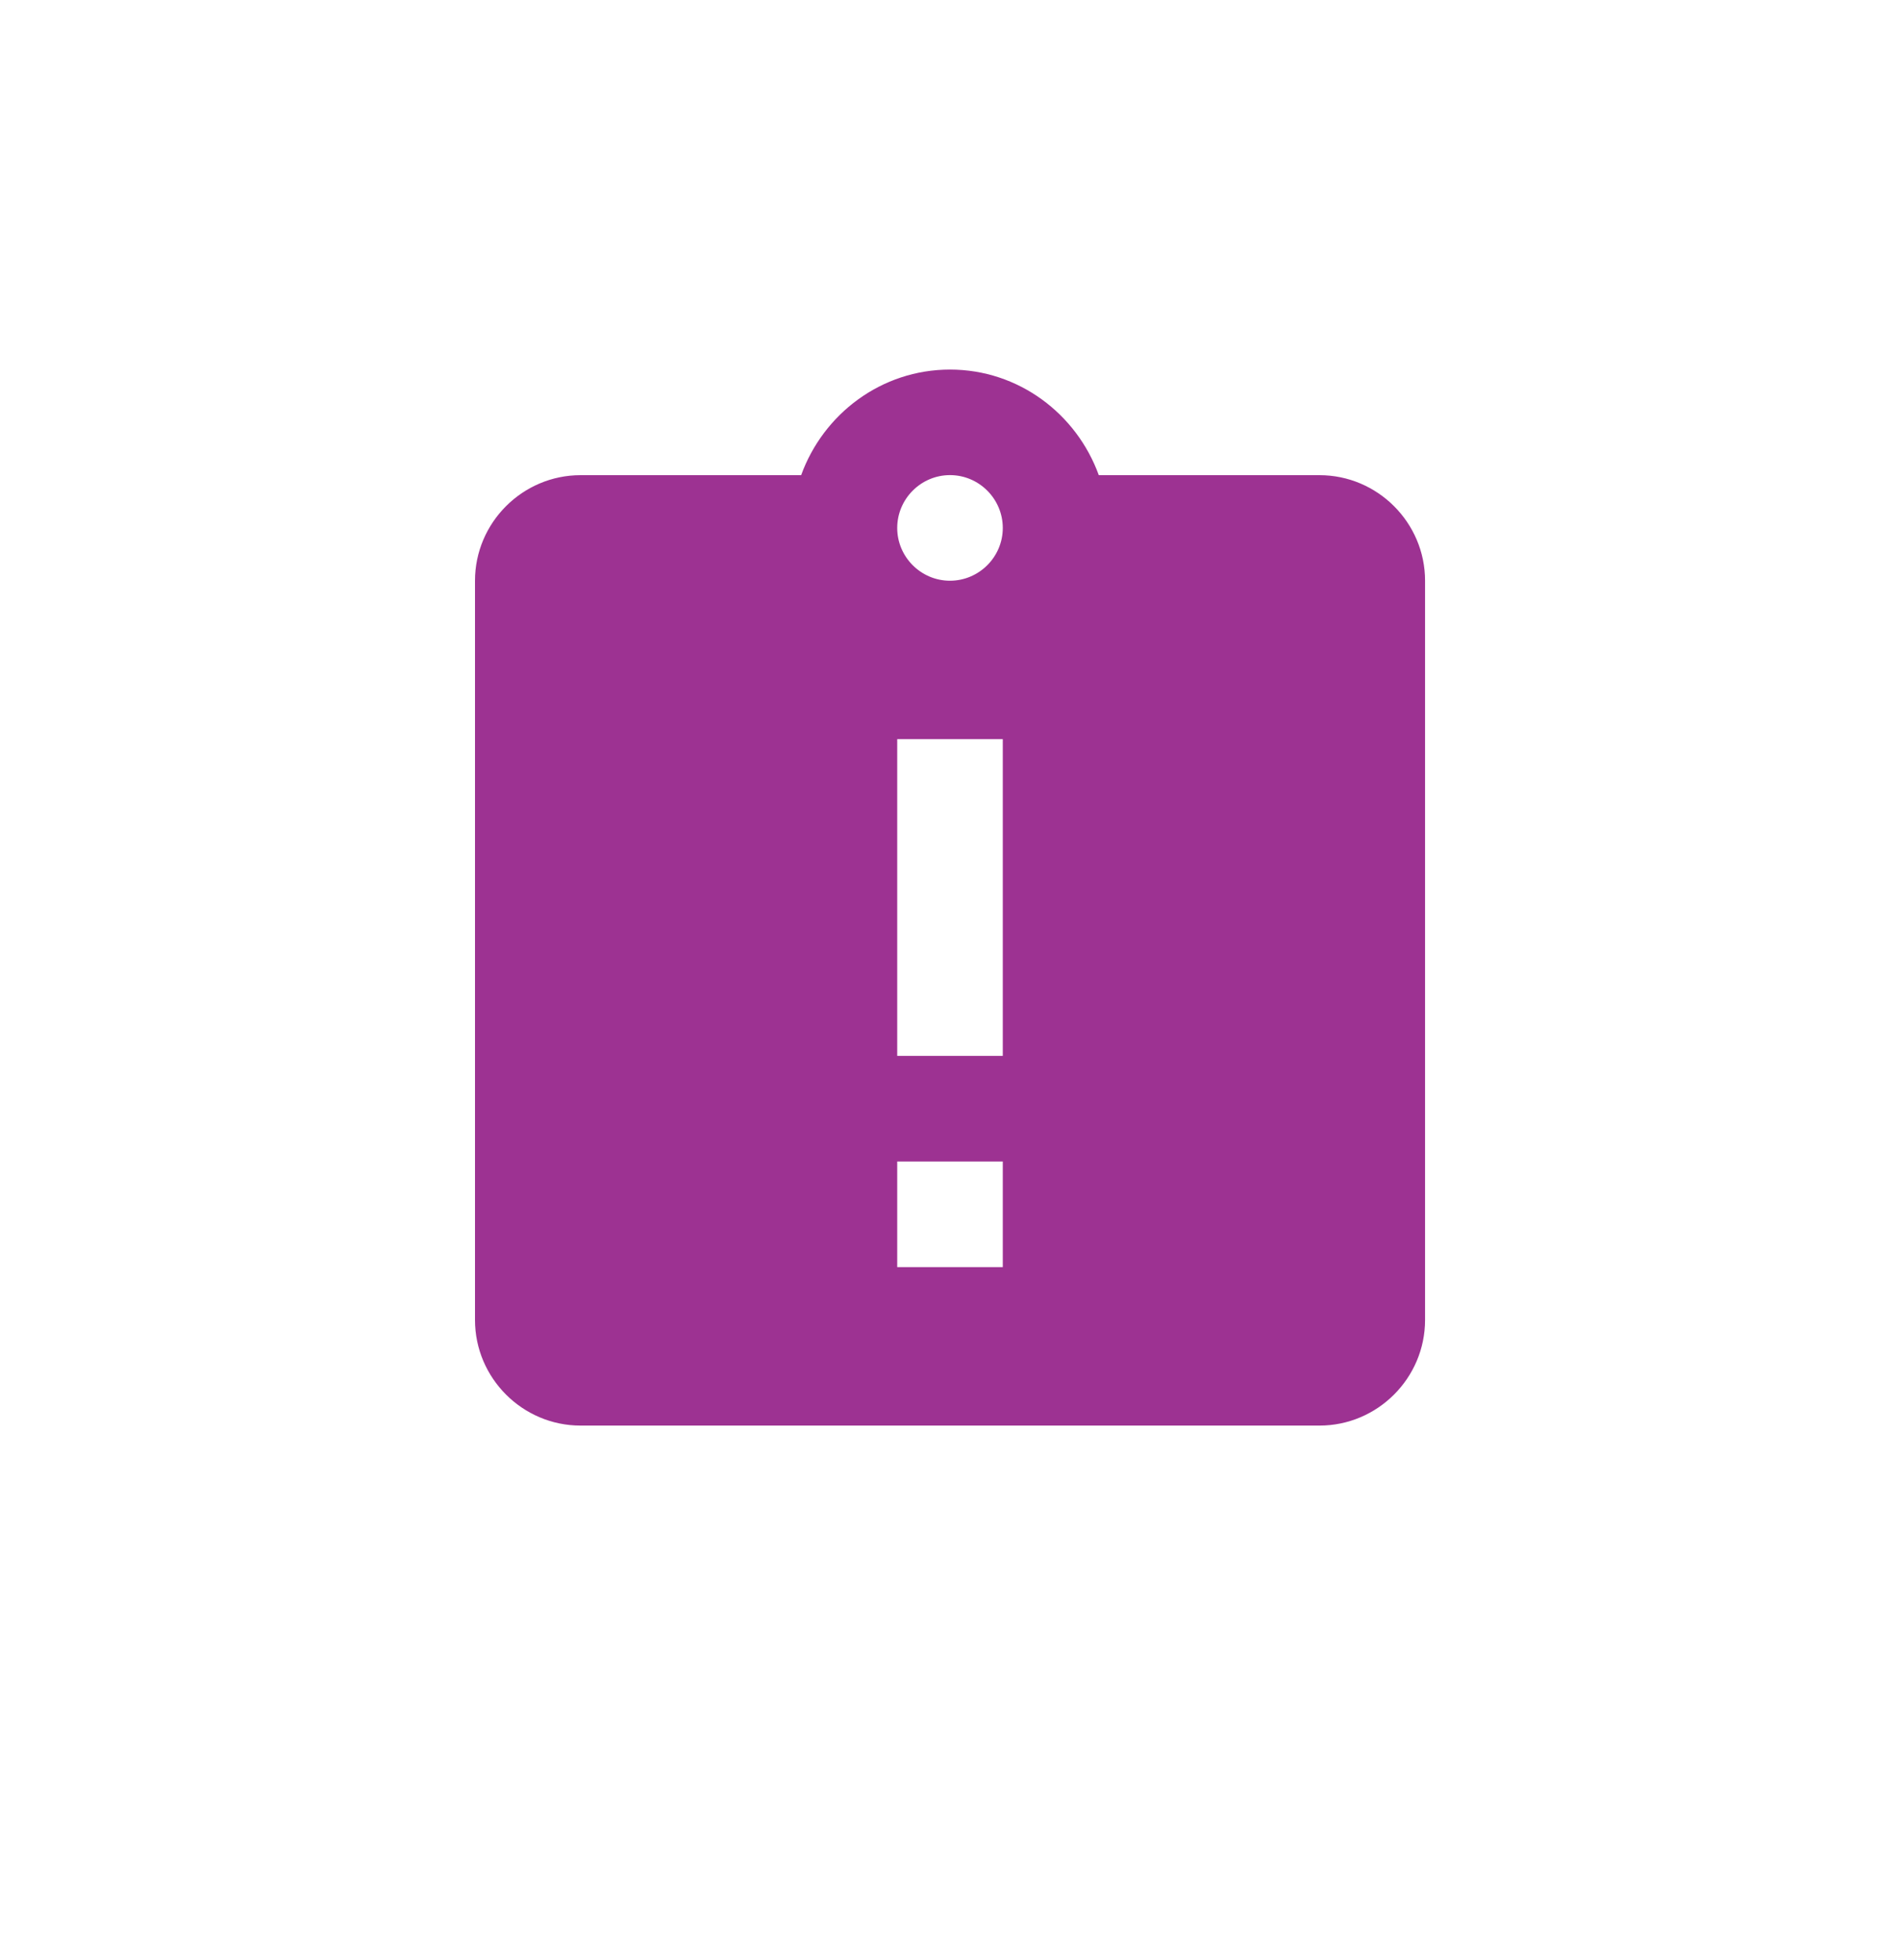 <svg xmlns="http://www.w3.org/2000/svg" width="32" height="33" viewBox="0 0 32 33">
    <g fill="none" fill-rule="evenodd">
        <g>
            <g>
                <g>
                    <g>
                        <g>
                            <path d="M0 0L21.333 0 21.333 21.333 0 21.333z" transform="translate(-24 -632) translate(8 578) translate(0 36) translate(16 18) translate(5.333 5.333)"/>
                            <path fill="#9D3292" fill-rule="nonzero" d="M16.889 2.667h-3.716C12.8 1.636 11.823.889 10.667.889c-1.156 0-2.134.747-2.507 1.778H4.444c-.977 0-1.777.8-1.777 1.777V16.89c0 .978.8 1.778 1.777 1.778H16.89c.978 0 1.778-.8 1.778-1.778V4.444c0-.977-.8-1.777-1.778-1.777zM11.556 16H9.778v-1.778h1.778V16zm0-3.556H9.778V7.111h1.778v5.333zm-.89-8c-.488 0-.888-.4-.888-.888 0-.49.4-.89.889-.89s.889.4.889.89c0 .488-.4.888-.89.888z" transform="translate(-24 -632) translate(8 578) translate(0 36) translate(16 18) translate(5.333 5.333)"/>
                        </g>
                    </g>
                </g>
            </g>
        </g>
    </g>
</svg>
